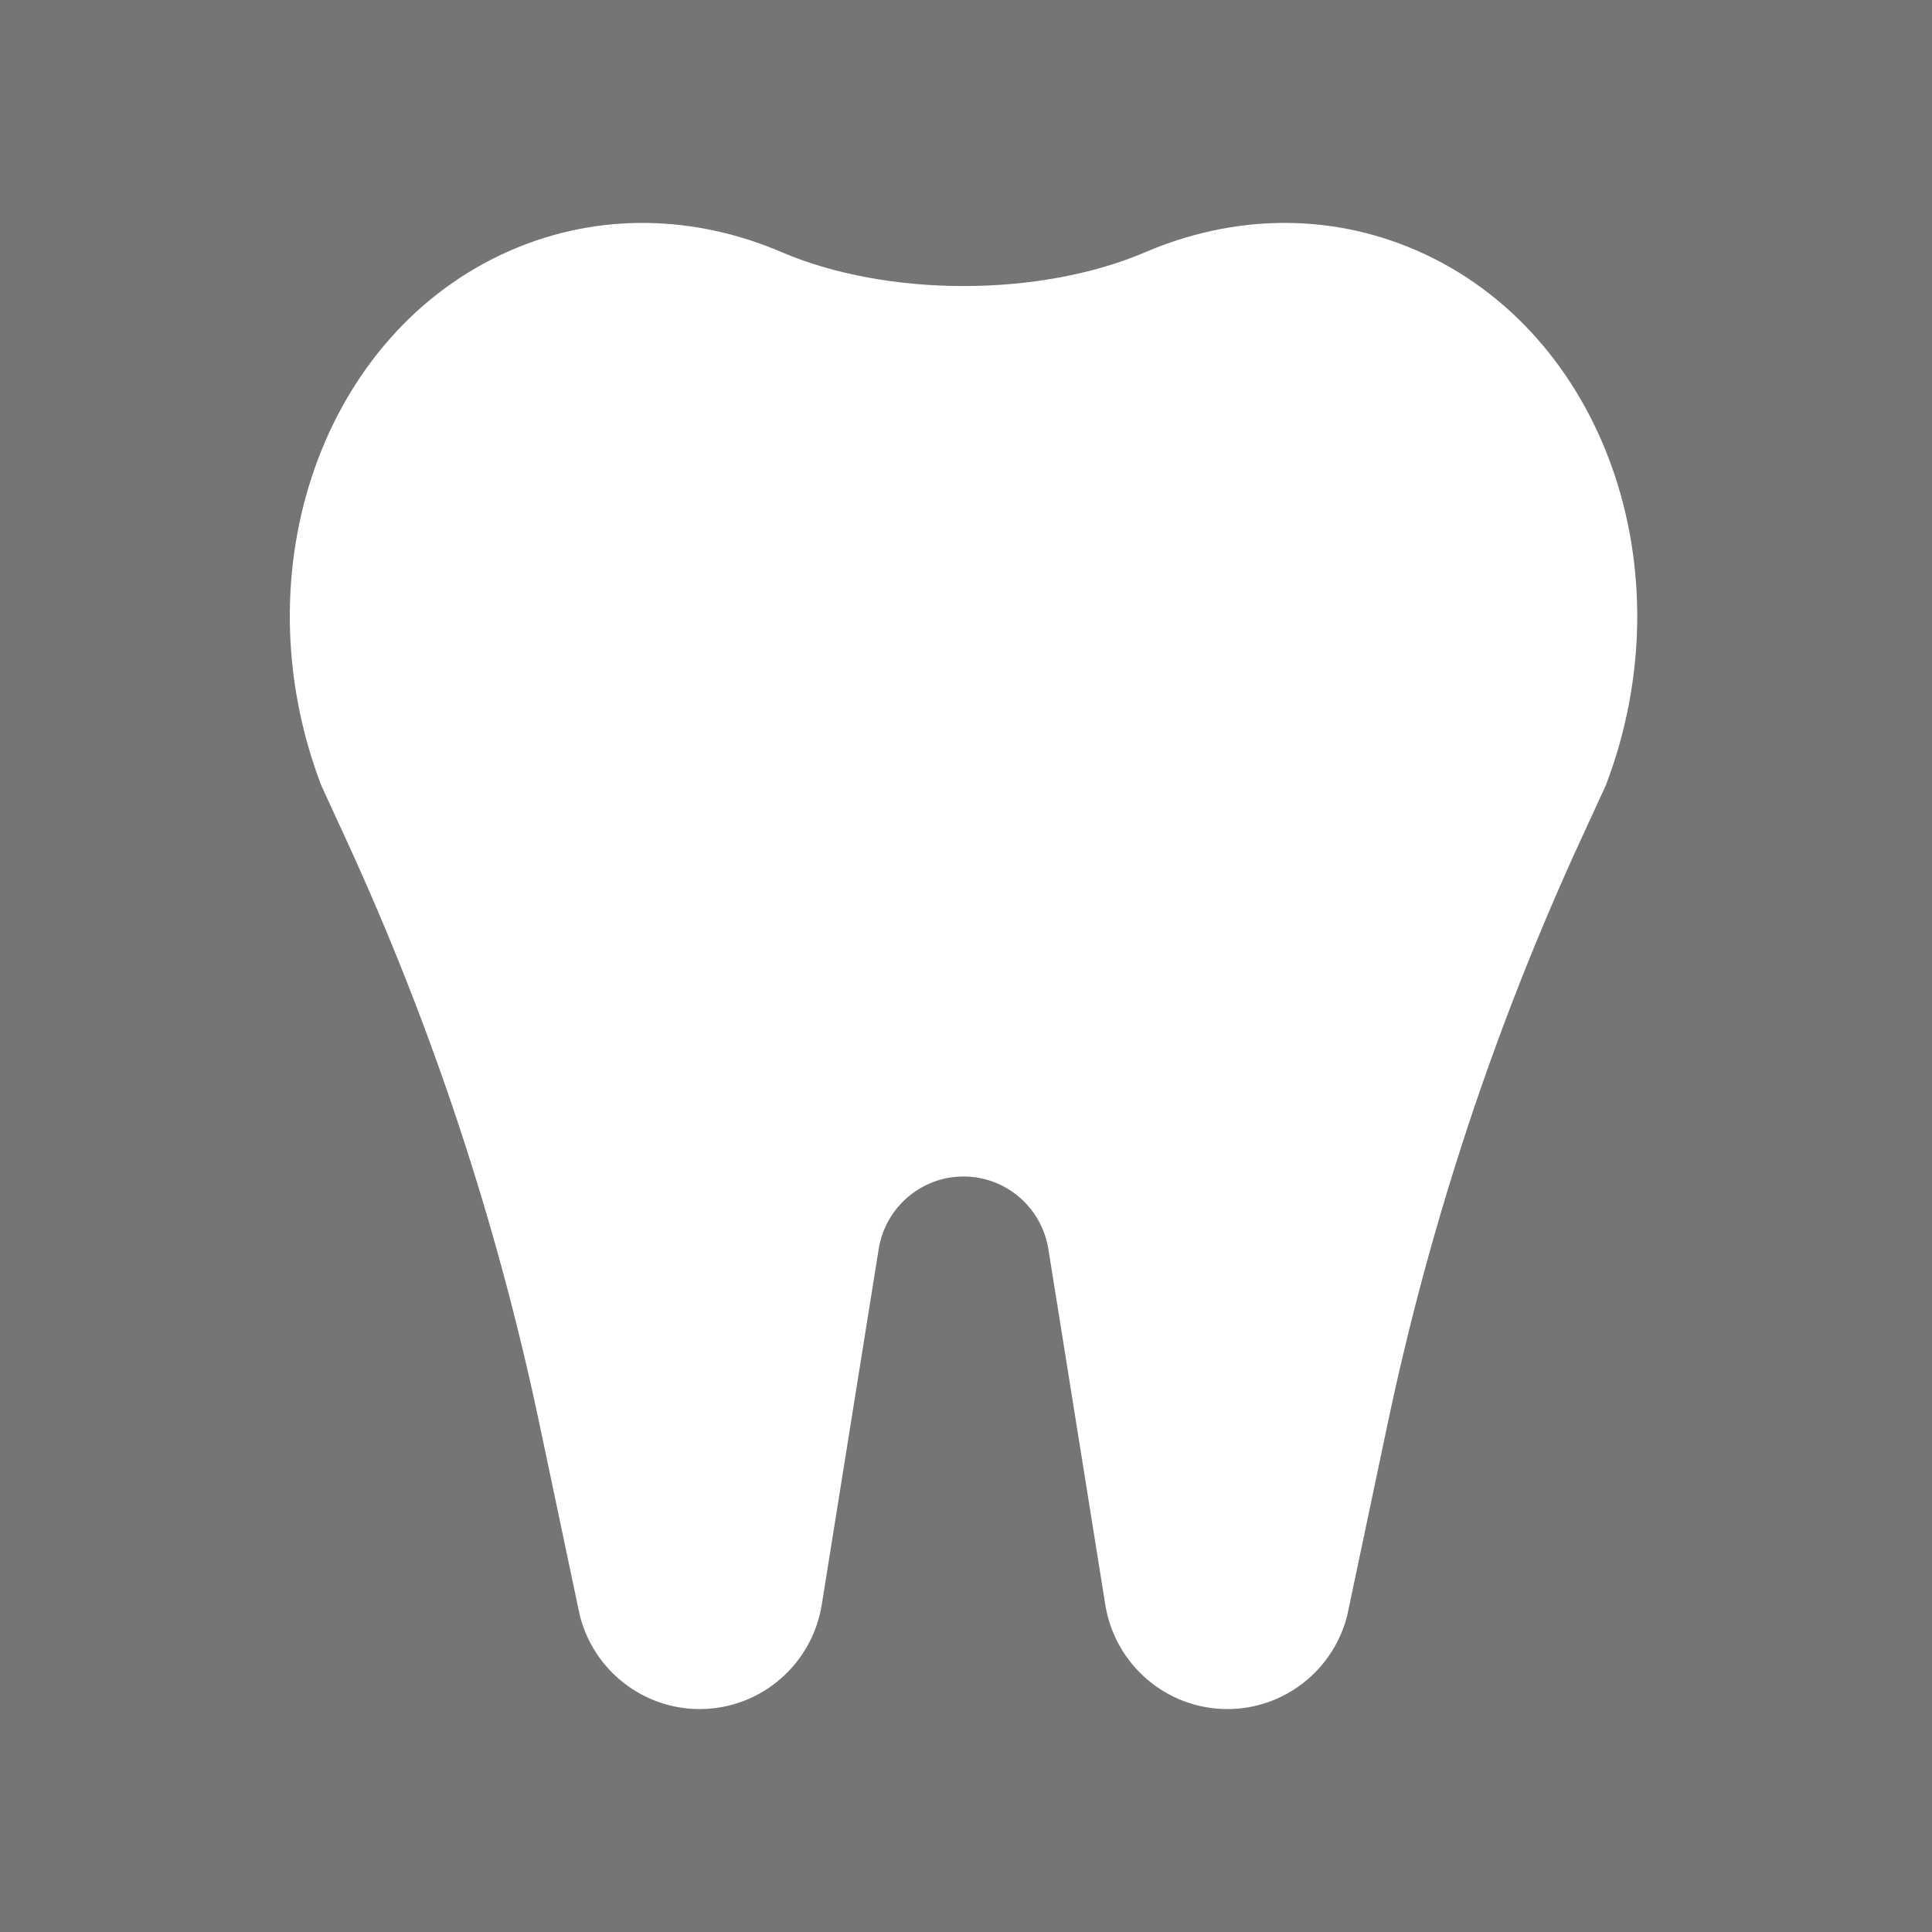 <svg width="260" height="260" viewBox="0 0 260 260" fill="none" xmlns="http://www.w3.org/2000/svg">
<rect width="260" height="260" fill="#757575"/>
<path fill-rule="evenodd" clip-rule="evenodd" d="M154.176 33.921C139.94 40.021 119.393 40.021 105.156 33.921C93.589 28.965 80.651 28.506 68.713 33.699C43.519 44.657 32.219 76.682 43.185 105.571C43.187 105.577 43.187 105.584 43.184 105.591V105.591L46.606 113.031C58.173 138.183 66.892 164.549 72.6 191.639L78.03 217.408C79.909 224.816 86.55 230 94.159 230C102.331 230 109.295 224.039 110.592 215.933L118.247 168.104C119.149 162.47 123.988 158.328 129.667 158.328C135.346 158.328 140.185 162.471 141.086 168.104L148.741 215.933C150.039 224.039 157.002 230 165.174 230C172.784 230 179.424 224.816 181.303 217.408L186.733 191.639C192.441 164.549 201.16 138.183 212.727 113.031L216.149 105.591V105.591C216.146 105.584 216.146 105.577 216.149 105.571C227.114 76.682 215.814 44.657 190.621 33.699C178.682 28.506 165.744 28.965 154.176 33.921Z" fill="white"/>
</svg>
